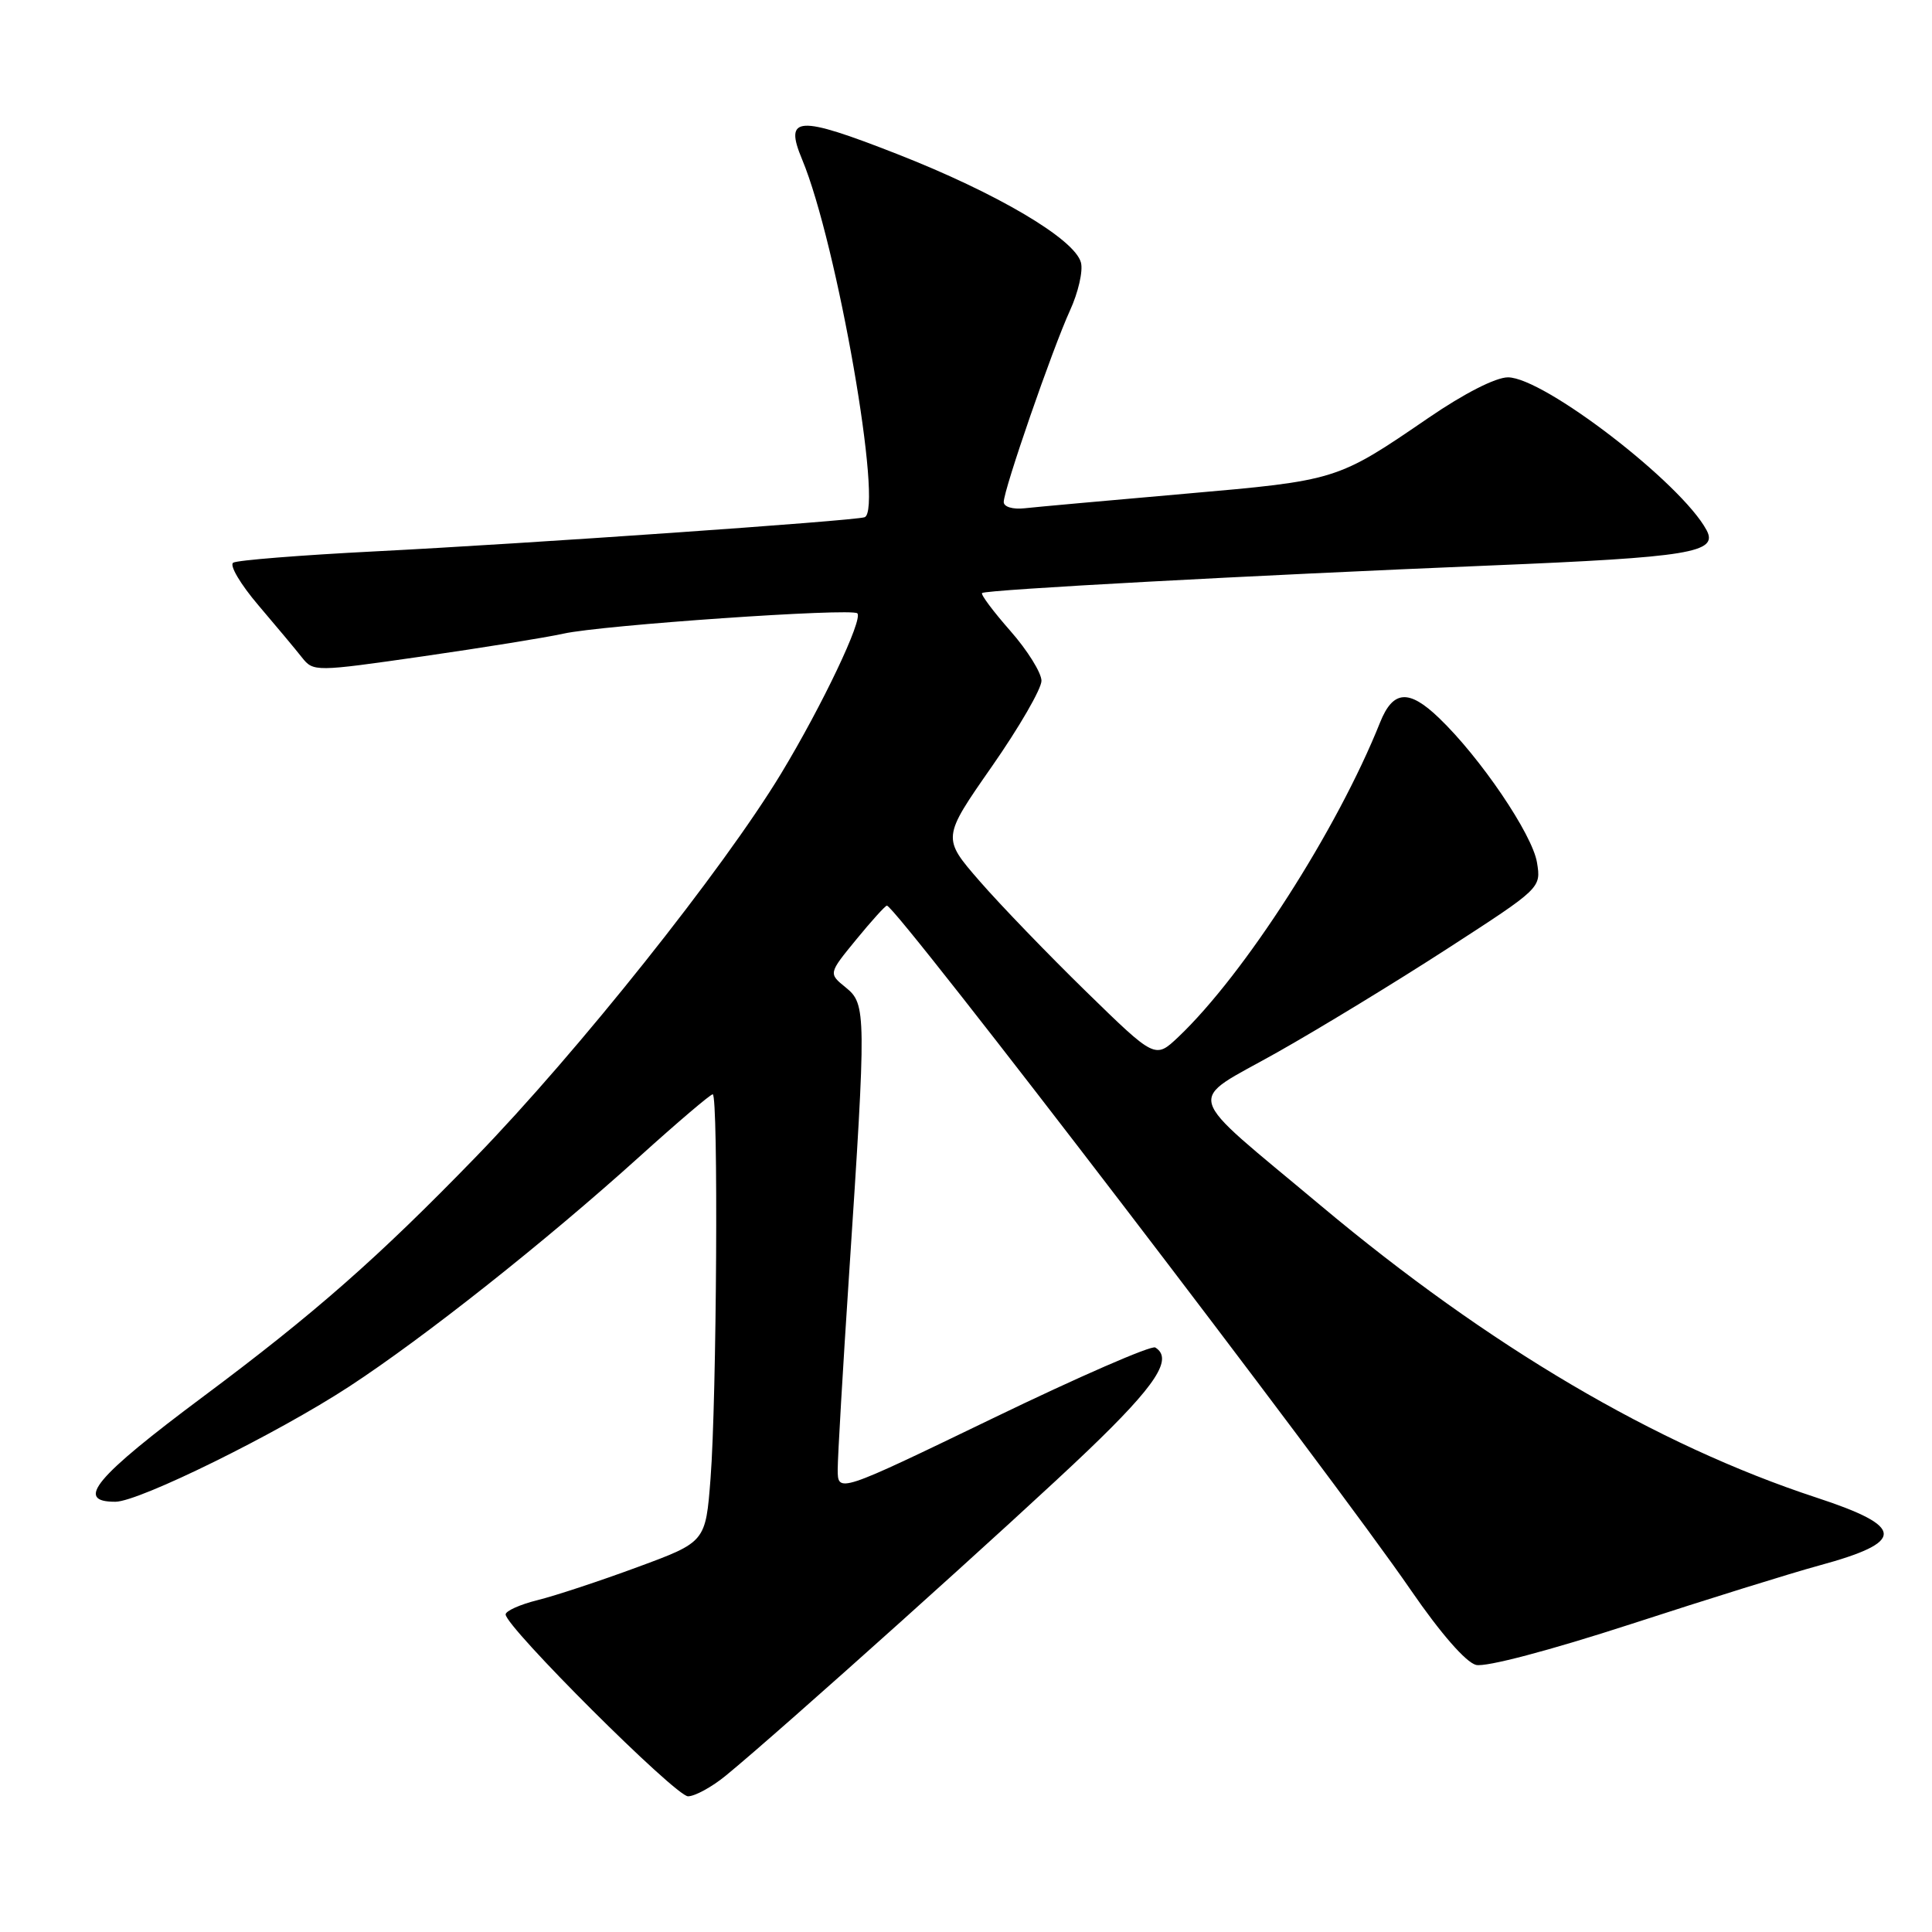<?xml version="1.0" encoding="UTF-8" standalone="no"?>
<!DOCTYPE svg PUBLIC "-//W3C//DTD SVG 1.1//EN" "http://www.w3.org/Graphics/SVG/1.1/DTD/svg11.dtd" >
<svg xmlns="http://www.w3.org/2000/svg" xmlns:xlink="http://www.w3.org/1999/xlink" version="1.1" viewBox="0 0 256 256">
 <g >
 <path fill="currentColor"
d=" M 96.17 235.28 C 103.27 229.48 134.95 201.03 144.23 192.13 C 153.23 183.50 155.48 180.03 153.08 178.55 C 152.57 178.23 142.89 182.45 131.58 187.92 C 111.00 197.86 111.00 197.86 111.00 194.68 C 111.01 192.93 111.68 181.37 112.50 168.99 C 114.80 134.16 114.79 133.06 112.07 130.85 C 109.77 128.99 109.77 128.99 113.45 124.50 C 115.48 122.02 117.31 120.00 117.52 120.00 C 118.73 120.00 176.51 195.49 187.00 210.78 C 190.88 216.42 194.24 220.27 195.58 220.61 C 196.88 220.93 205.30 218.71 216.14 215.19 C 226.24 211.90 237.43 208.42 241.00 207.45 C 252.56 204.31 252.49 202.31 240.66 198.43 C 219.42 191.45 197.29 178.41 175.00 159.74 C 156.44 144.19 157.05 146.31 169.21 139.46 C 174.87 136.27 185.06 130.06 191.85 125.66 C 204.18 117.68 204.21 117.66 203.66 114.29 C 203.05 110.55 196.15 100.37 190.66 95.12 C 186.67 91.29 184.58 91.46 182.87 95.72 C 177.18 109.96 164.90 129.09 156.13 137.41 C 153.06 140.31 153.06 140.31 143.94 131.41 C 138.92 126.51 132.56 119.92 129.82 116.77 C 124.83 111.03 124.83 111.03 131.41 101.59 C 135.04 96.39 138.00 91.27 138.00 90.21 C 138.00 89.15 136.14 86.17 133.88 83.60 C 131.61 81.02 129.92 78.76 130.13 78.58 C 130.61 78.14 165.77 76.24 197.50 74.93 C 223.95 73.84 227.72 73.22 226.13 70.25 C 222.81 64.04 204.57 50.01 199.81 50.00 C 198.19 50.00 194.00 52.14 189.31 55.35 C 177.14 63.68 177.19 63.66 156.98 65.43 C 146.82 66.32 137.26 67.18 135.75 67.35 C 134.19 67.52 133.00 67.16 133.00 66.52 C 133.00 64.87 139.45 46.23 141.77 41.16 C 142.87 38.77 143.53 35.90 143.23 34.79 C 142.42 31.68 132.07 25.57 118.85 20.40 C 105.67 15.24 103.87 15.35 106.29 21.14 C 110.92 32.24 117.11 67.75 114.55 68.54 C 112.95 69.03 69.79 72.04 49.68 73.06 C 39.88 73.56 31.43 74.23 30.90 74.56 C 30.37 74.89 31.87 77.42 34.22 80.18 C 36.57 82.94 39.19 86.07 40.02 87.13 C 41.53 89.02 41.75 89.02 56.02 86.97 C 63.99 85.82 72.38 84.47 74.67 83.96 C 79.74 82.83 112.87 80.54 113.60 81.27 C 114.39 82.05 108.93 93.52 103.50 102.50 C 95.80 115.22 76.58 139.36 63.00 153.35 C 50.09 166.66 41.63 174.09 27.00 185.00 C 12.57 195.76 9.85 199.02 15.31 198.99 C 18.47 198.96 36.70 189.98 46.29 183.71 C 56.23 177.21 72.25 164.53 84.69 153.30 C 89.75 148.73 94.13 145.00 94.44 145.00 C 95.20 145.00 94.97 185.38 94.15 195.91 C 93.50 204.32 93.50 204.32 84.50 207.64 C 79.55 209.47 73.59 211.44 71.25 212.02 C 68.91 212.60 67.00 213.46 67.00 213.92 C 67.00 215.57 89.53 238.04 91.17 238.02 C 92.09 238.01 94.34 236.78 96.17 235.28 Z "/>
</g>
</svg>